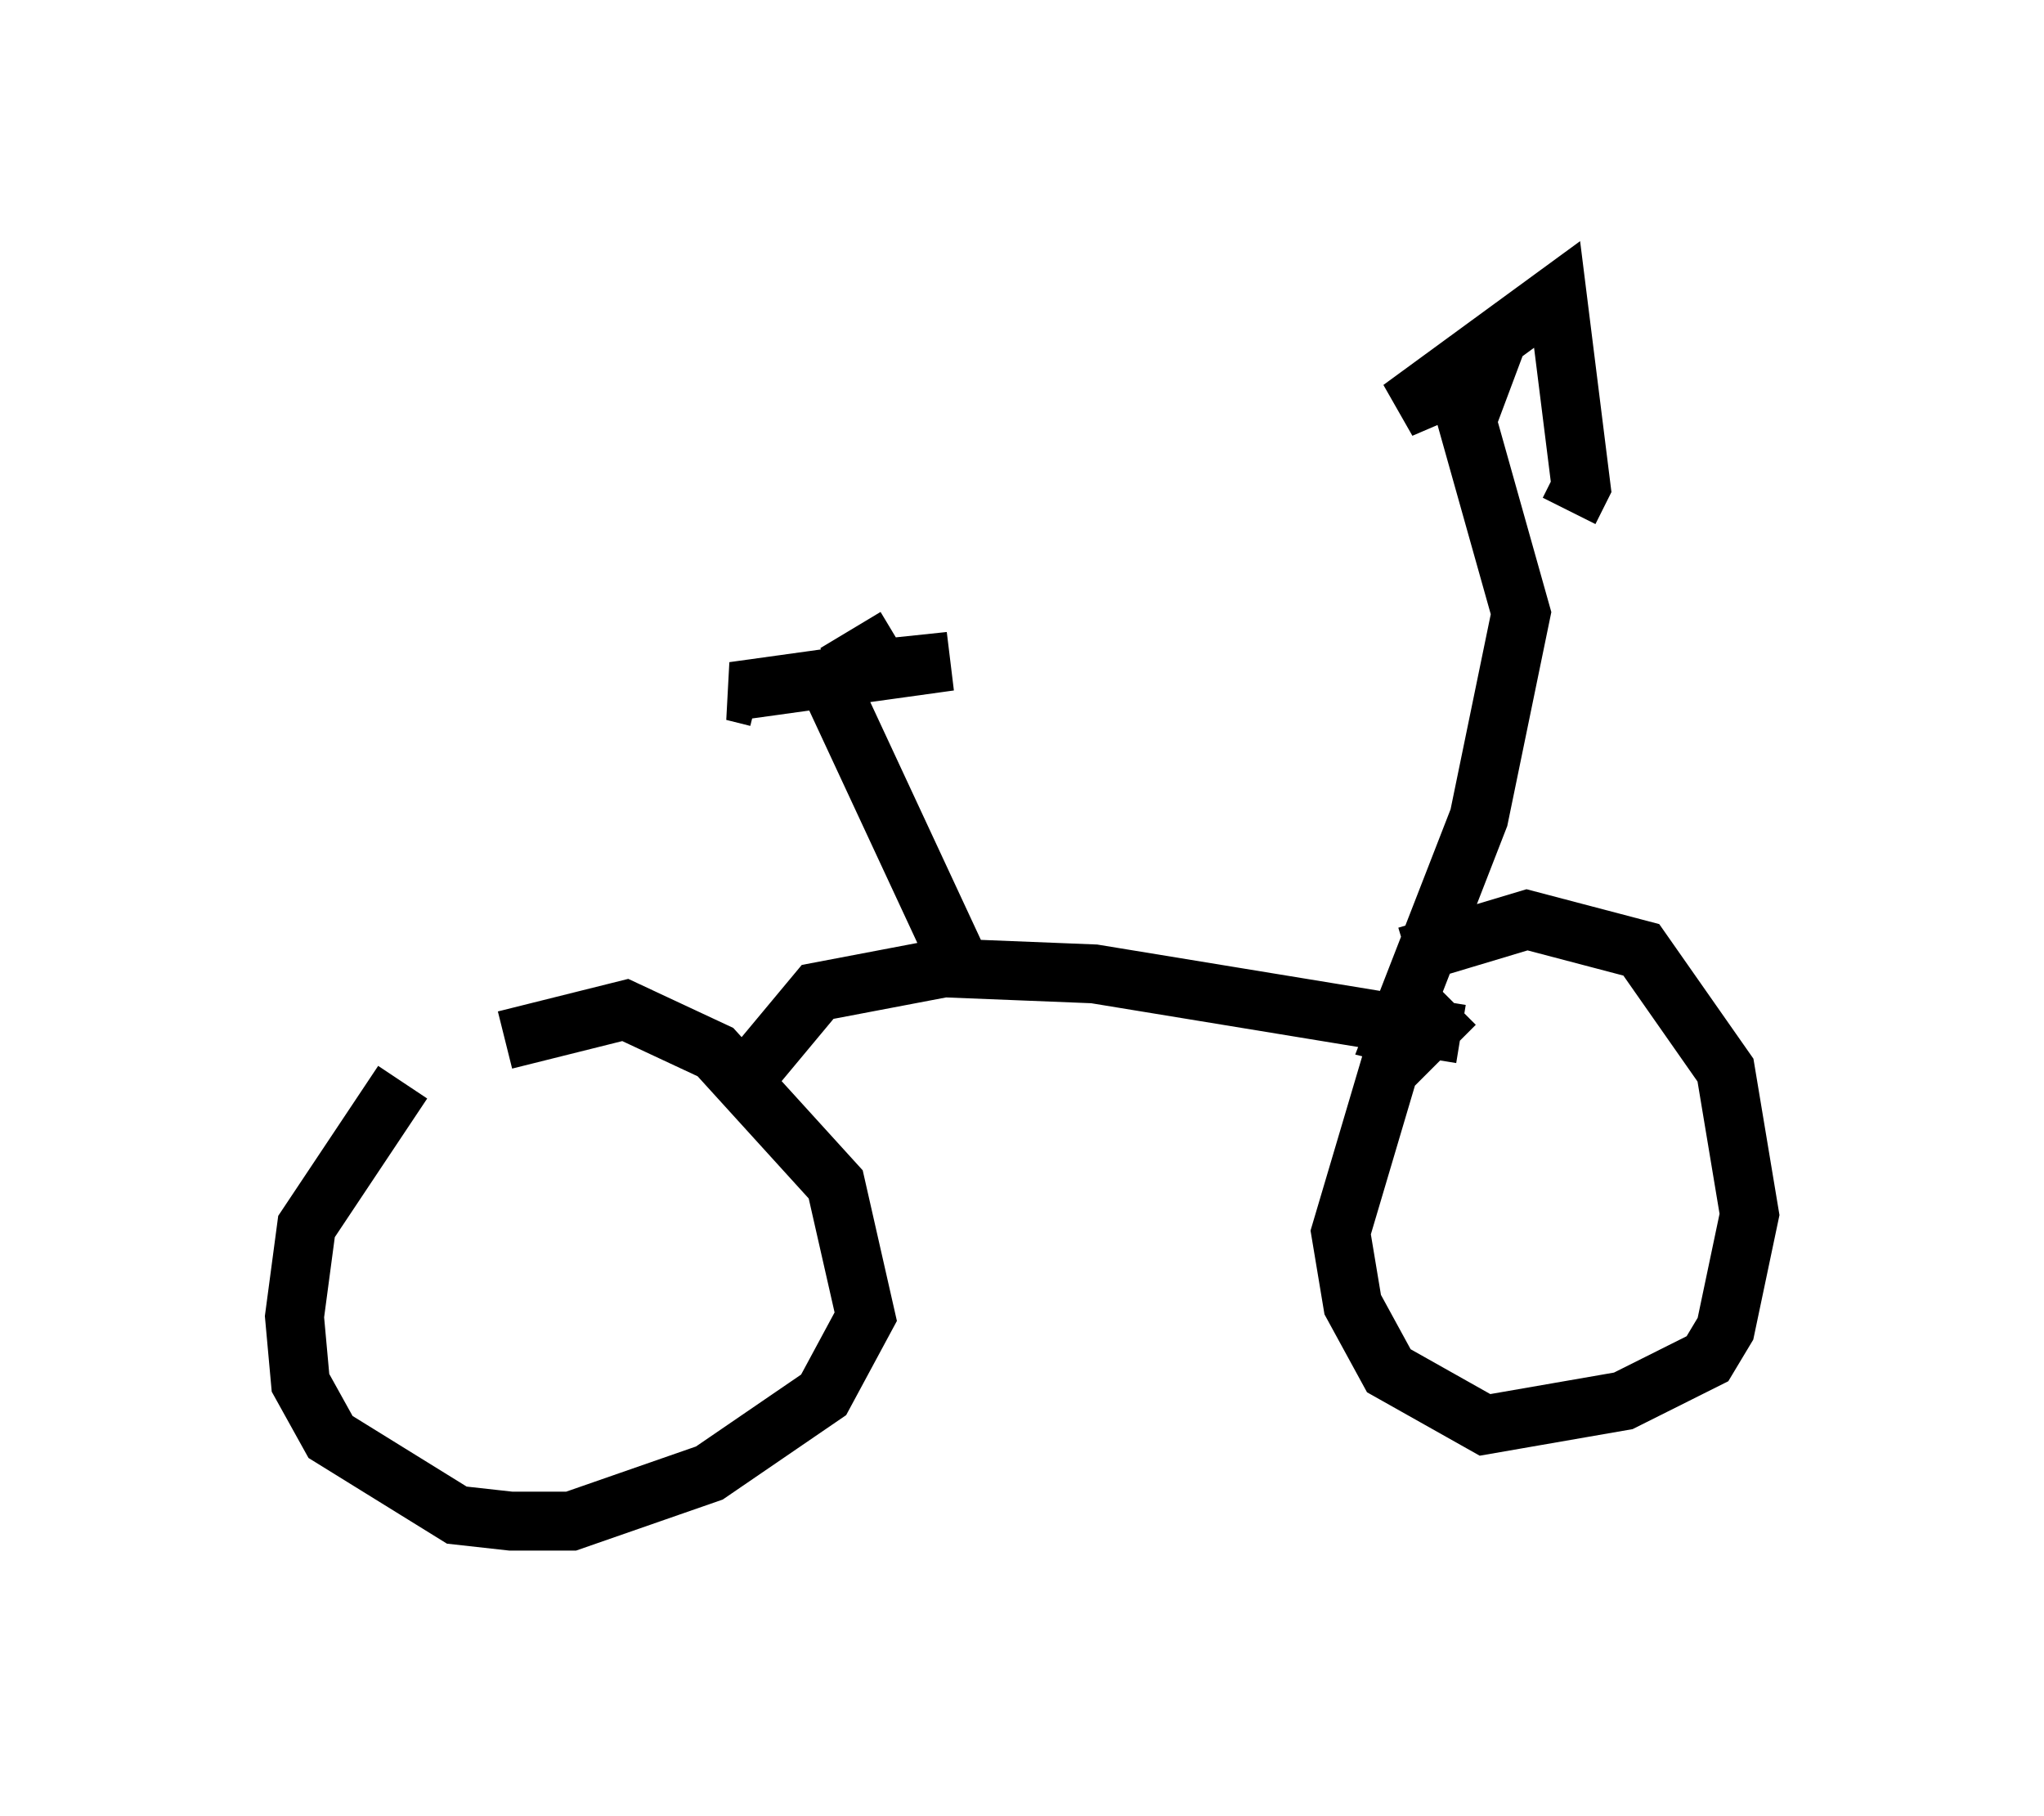 <?xml version="1.0" encoding="utf-8" ?>
<svg baseProfile="full" height="30.825" version="1.1" width="34.704" xmlns="http://www.w3.org/2000/svg" xmlns:ev="http://www.w3.org/2001/xml-events" xmlns:xlink="http://www.w3.org/1999/xlink"><defs /><rect fill="white" height="30.825" width="34.704" x="0" y="0" /><path d="M7.858, 17.863 m-1.021, 0.51 l-1.633, 2.45 -0.204, 1.531 l0.102, 1.123 0.51, 0.919 l2.144, 1.327 0.919, 0.102 l1.021, 0.0 2.348, -0.817 l1.94, -1.327 0.715, -1.327 l-0.51, -2.246 -2.042, -2.246 l-1.531, -0.715 -2.042, 0.51 m3.777, 1.021 l1.531, -1.838 2.144, -0.408 l2.552, 0.102 6.227, 1.021 m-0.102, -0.51 l-1.123, 1.123 -0.817, 2.756 l0.204, 1.225 0.613, 1.123 l1.633, 0.919 2.348, -0.408 l1.429, -0.715 0.306, -0.51 l0.408, -1.94 -0.408, -2.45 l-1.429, -2.042 -1.94, -0.51 l-2.042, 0.613 m-7.656, 0.0 l-2.042, -4.39 m-1.327, 0.0 l-0.408, -0.102 3.675, -0.51 l-1.94, 0.204 1.021, -0.613 m8.881, 6.84 l-0.408, -0.102 1.429, -3.675 l0.715, -3.471 -0.919, -3.267 l0.306, -0.817 -1.429, 0.613 l2.654, -1.94 0.408, 3.267 l-0.204, 0.408 " fill="none" stroke="black" stroke-width="1" /></svg>